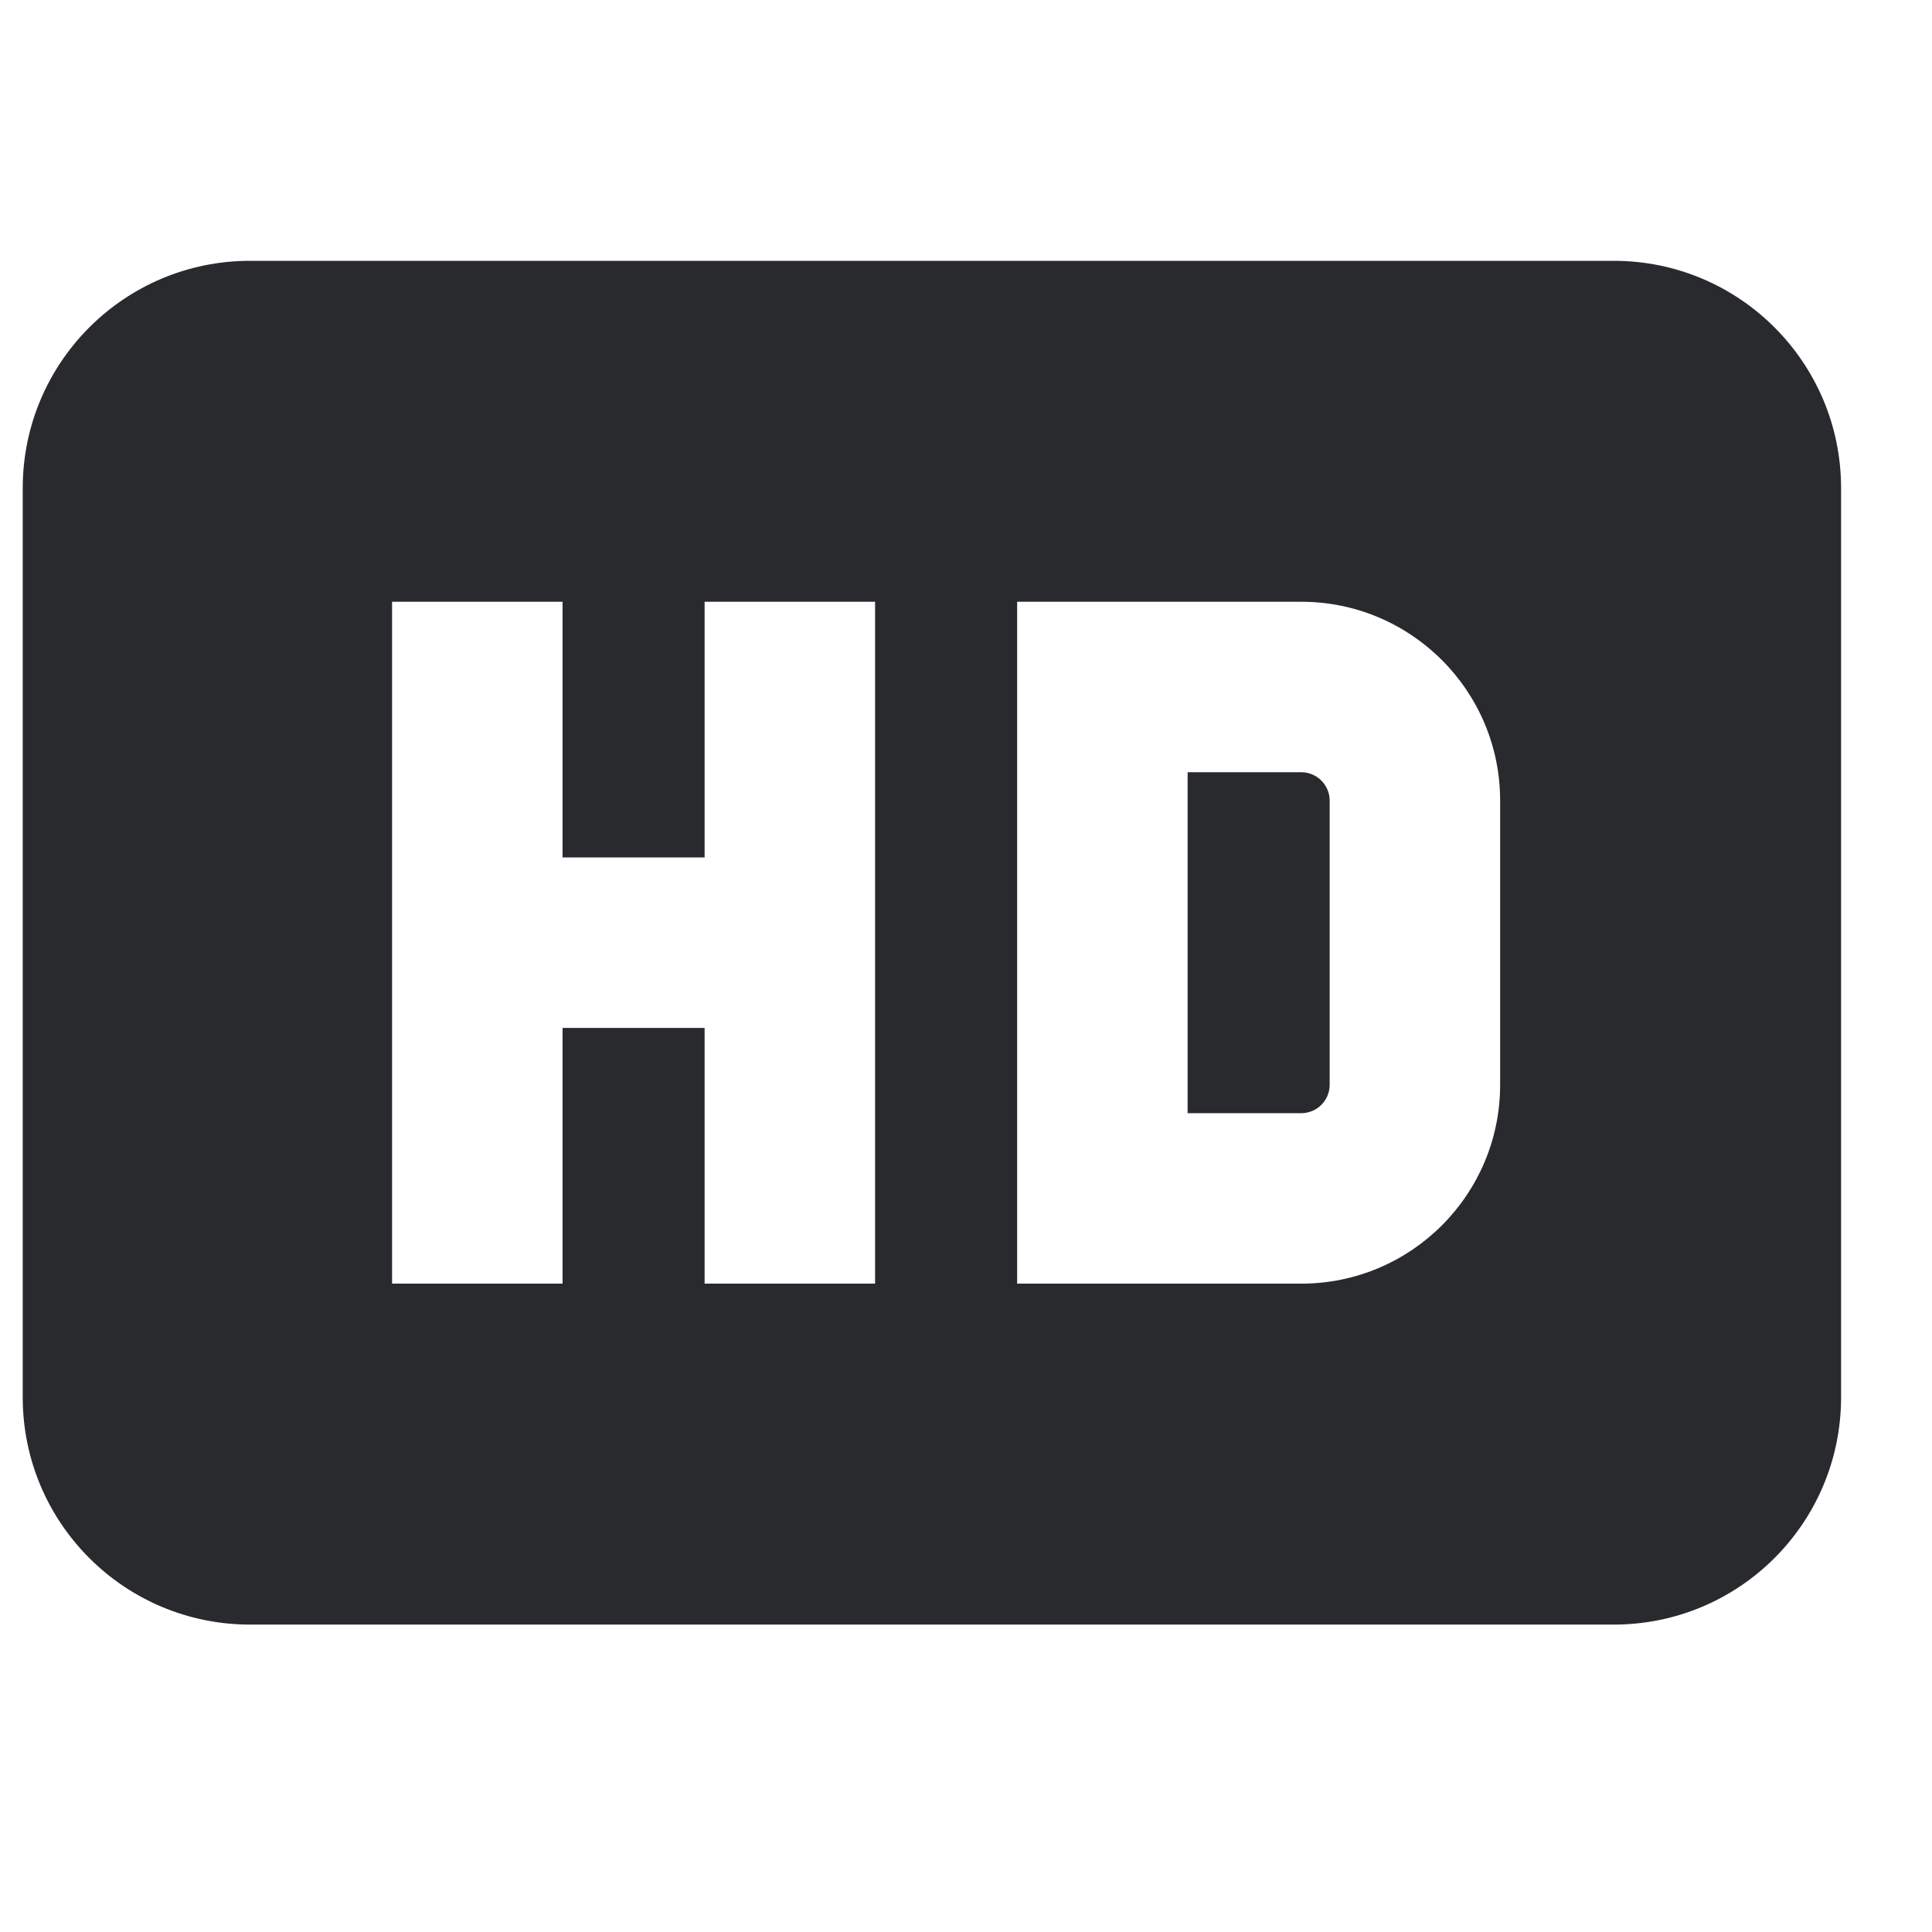 <svg width="17" height="17" viewBox="0 0 17 17" fill="none" xmlns="http://www.w3.org/2000/svg">
<path d="M10.45 9.795V6.795H11.45C11.588 6.795 11.7 6.907 11.7 7.045V9.545C11.7 9.683 11.588 9.795 11.45 9.795H10.45Z" fill="#292A2E"/>
<path fill-rule="evenodd" clip-rule="evenodd" d="M2.2 2.295C1.095 2.295 0.2 3.191 0.2 4.295V12.295C0.2 13.4 1.095 14.295 2.2 14.295H14.2C15.305 14.295 16.2 13.4 16.2 12.295V4.295C16.2 3.191 15.305 2.295 14.2 2.295H2.2ZM4.95 5.295V7.545H6.2V5.295H7.7V11.295H6.2V9.045H4.95V11.295H3.45V5.295H4.95ZM11.45 5.295H8.95V11.295H11.45C12.416 11.295 13.2 10.512 13.2 9.545V7.045C13.2 6.079 12.416 5.295 11.45 5.295Z" fill="#292A2E"/>
</svg>
